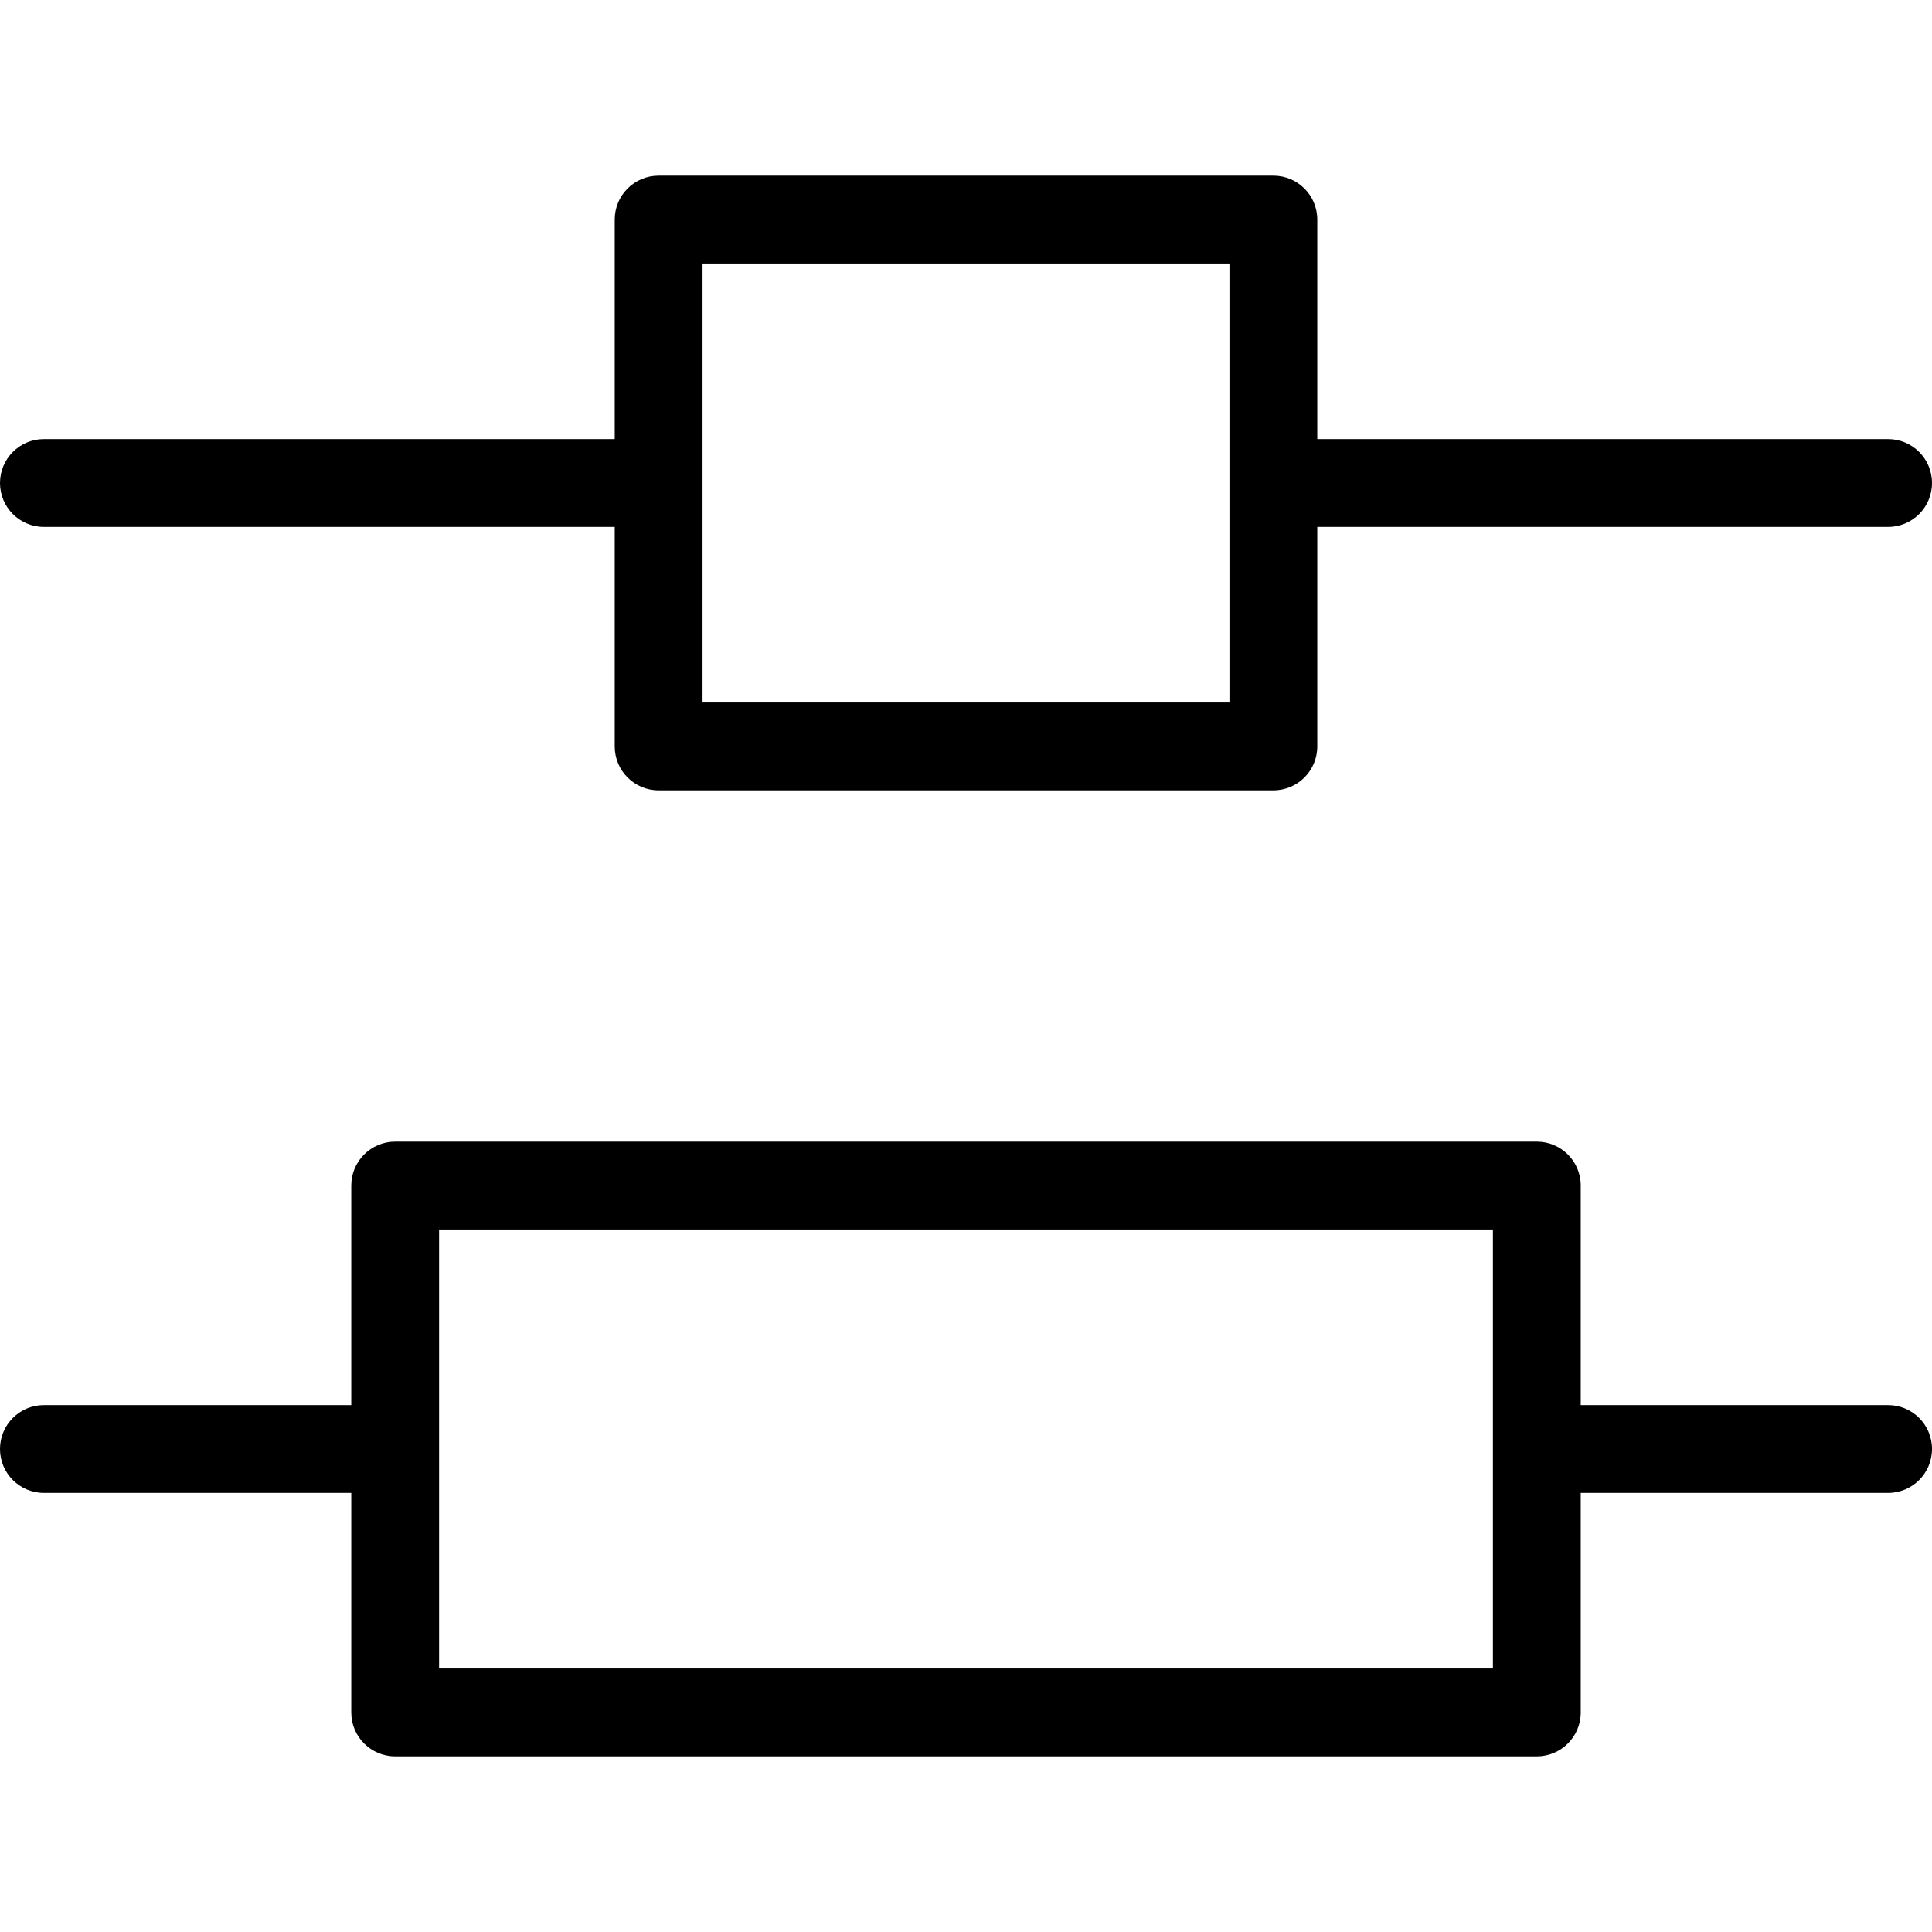<?xml version="1.0" encoding="UTF-8" standalone="no"?>
<svg width="44px" height="44px" viewBox="0 0 44 44" version="1.1" xmlns="http://www.w3.org/2000/svg" xmlns:xlink="http://www.w3.org/1999/xlink">
    <!-- Generator: Sketch 3.7.2 (28276) - http://www.bohemiancoding.com/sketch -->
    <title>lay-vert-dist-centre</title>
    <desc>Created with Sketch.</desc>
    <defs></defs>
    <g id="44px-Line" stroke="none" stroke-width="1" fill="none" fill-rule="evenodd">
        <g id="lay-vert-dist-centre"></g>
        <path d="M43,32 L36,32 L36,27 C36,26.447 35.552,26 35,26 L9,26 C8.448,26 8,26.447 8,27 L8,32 L1,32 C0.448,32 0,32.447 0,33 C0,33.553 0.448,34 1,34 L8,34 L8,39 C8,39.553 8.448,40 9,40 L35,40 C35.552,40 36,39.553 36,39 L36,34 L43,34 C43.552,34 44,33.553 44,33 C44,32.447 43.552,32 43,32 L43,32 Z M34,38 L10,38 L10,28 L34,28 L34,38 L34,38 Z" id="Shape" fill="#000000"></path>
        <path d="M43,10 L30,10 L30,5 C30,4.447 29.552,4 29,4 L15,4 C14.448,4 14,4.447 14,5 L14,10 L1,10 C0.448,10 0,10.447 0,11 C0,11.553 0.448,12 1,12 L14,12 L14,17 C14,17.553 14.448,18 15,18 L29,18 C29.552,18 30,17.553 30,17 L30,12 L43,12 C43.552,12 44,11.553 44,11 C44,10.447 43.552,10 43,10 L43,10 Z M28,16 L16,16 L16,6 L28,6 L28,16 L28,16 Z" id="Shape" fill="#000000"></path>
    </g>
</svg>